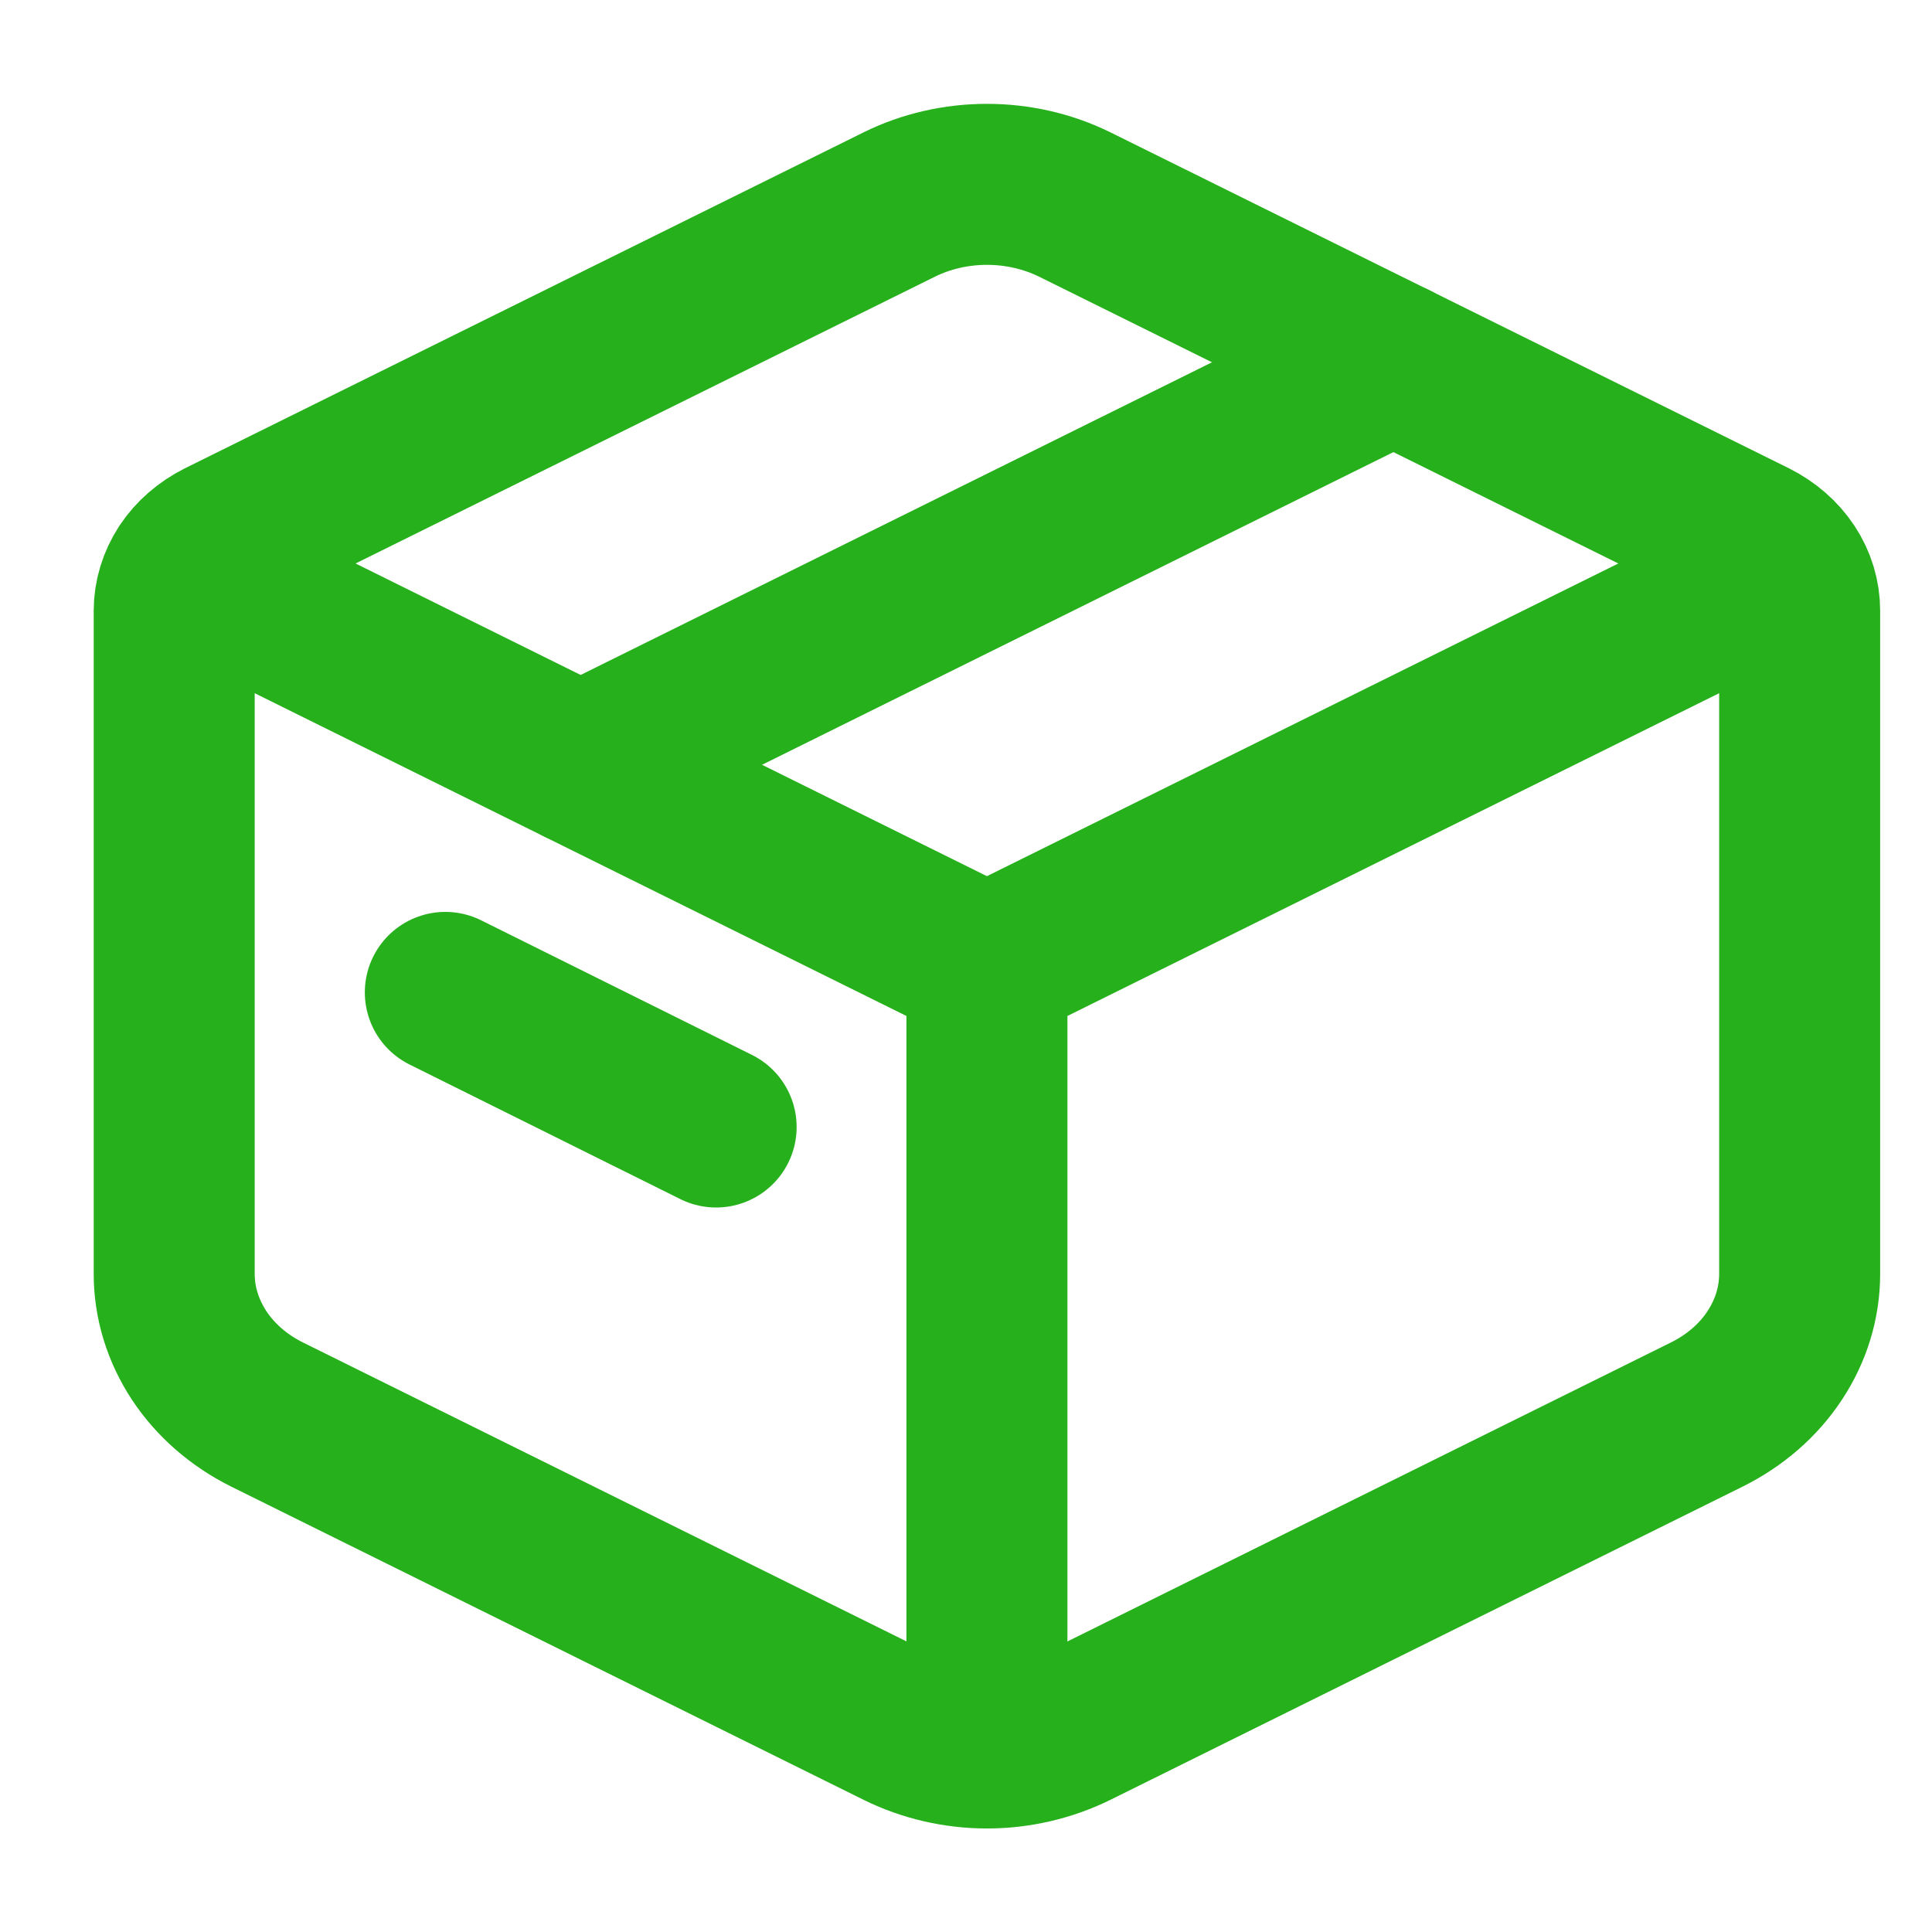 <svg width="12" height="12" viewBox="0 0 12 12" fill="none" xmlns="http://www.w3.org/2000/svg">
<path d="M5.586 1.27C5.752 1.188 5.94 1.145 6.13 1.145C6.321 1.145 6.508 1.188 6.675 1.27L10.89 3.357C10.977 3.401 11.05 3.464 11.101 3.541C11.152 3.618 11.178 3.705 11.178 3.794V7.912C11.178 8.09 11.125 8.265 11.023 8.419C10.922 8.573 10.776 8.699 10.601 8.786L6.675 10.731C6.508 10.813 6.321 10.857 6.13 10.857C5.94 10.857 5.752 10.813 5.586 10.731L1.659 8.786C1.484 8.699 1.339 8.573 1.237 8.419C1.136 8.265 1.082 8.091 1.082 7.912V3.794C1.082 3.705 1.109 3.618 1.159 3.541C1.21 3.464 1.283 3.401 1.37 3.357L5.586 1.27H5.586Z" stroke="#26B01C" stroke-linecap="round" stroke-linejoin="round"/>
<path d="M1.082 3.5L6.13 6M6.13 6L11.178 3.5M6.13 6V10.75" stroke="#26B01C" stroke-linejoin="round"/>
<path d="M3.607 4.75L8.655 2.25M2.766 6.164L4.448 7" stroke="#26B01C" stroke-linecap="round" stroke-linejoin="round"/>
</svg>
